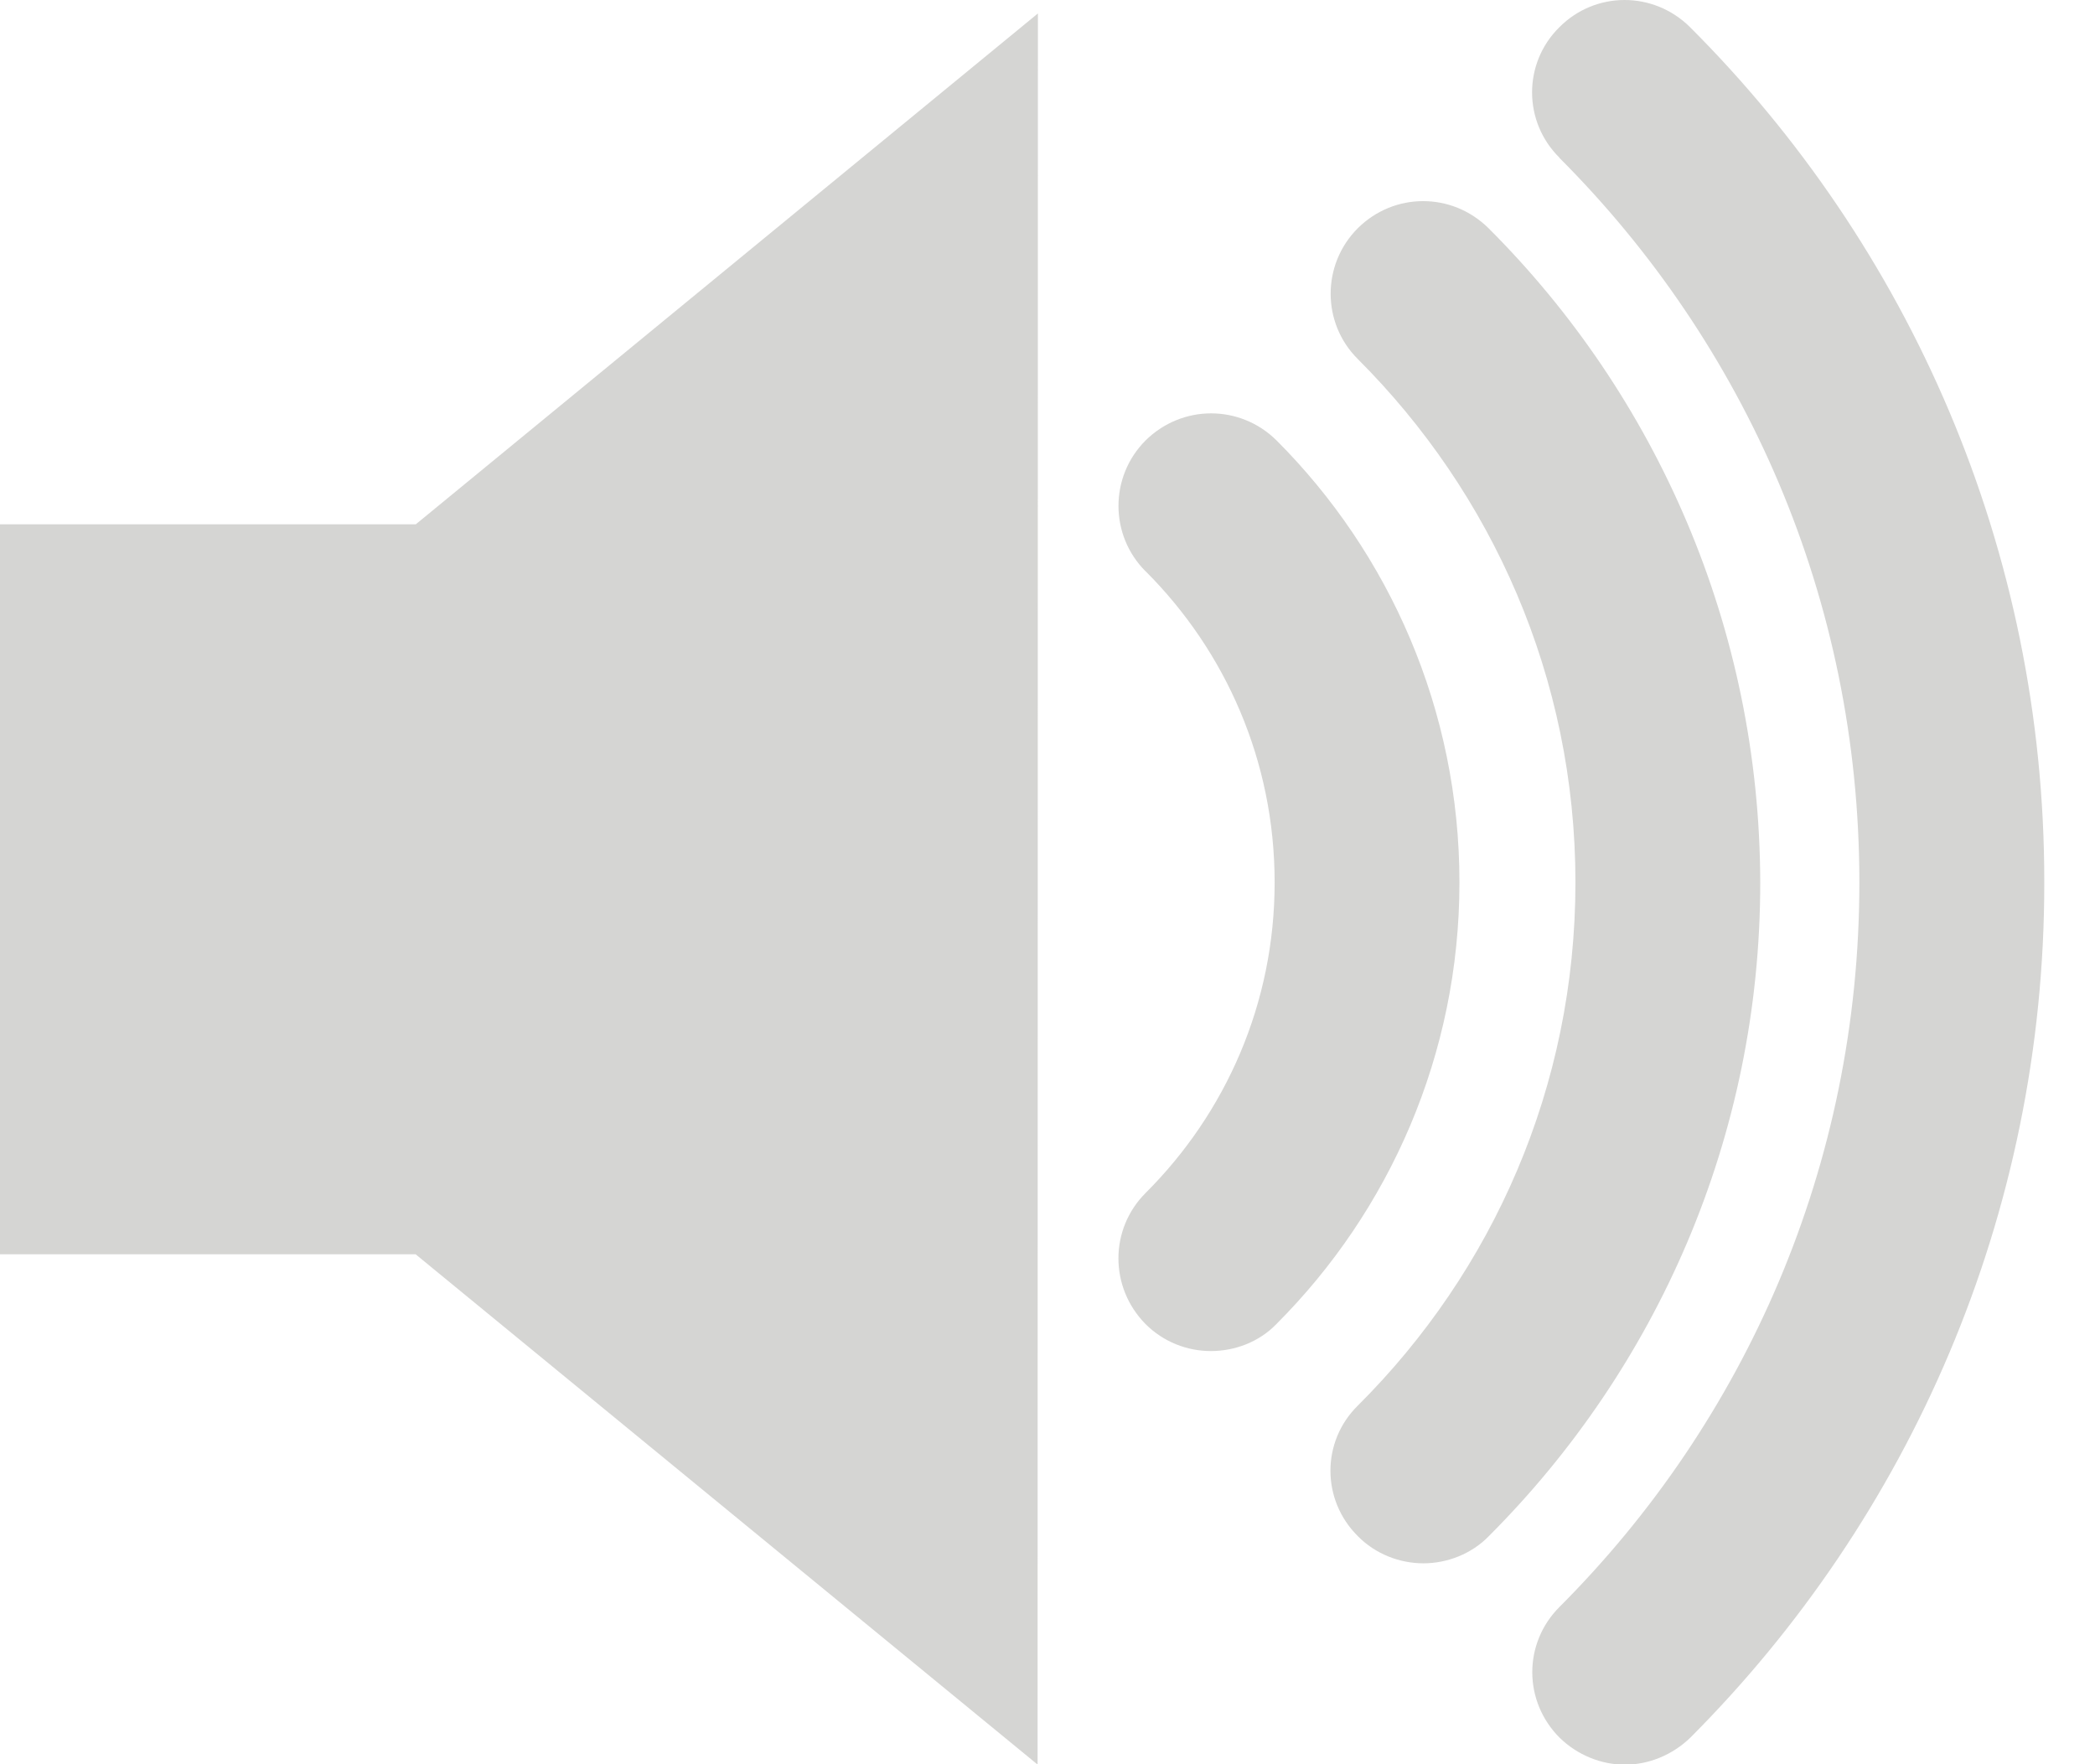 <?xml version="1.0" encoding="UTF-8" standalone="no"?>
<svg width="19px" height="16px" viewBox="0 0 19 16" version="1.1" xmlns="http://www.w3.org/2000/svg" xmlns:xlink="http://www.w3.org/1999/xlink" xmlns:sketch="http://www.bohemiancoding.com/sketch/ns">
    <!-- Generator: Sketch 3.3.2 (12043) - http://www.bohemiancoding.com/sketch -->
    <title>high_volume</title>
    <desc>Created with Sketch.</desc>
    <defs></defs>
    <g id="Page-1" stroke="none" stroke-width="1" fill="none" fill-rule="evenodd" sketch:type="MSPage">
        <g id="high_volume" sketch:type="MSArtboardGroup" fill="#D5D5D3">
            <path d="M0,4.755 L0,11.375 L3.769,11.375 L9.41,16.003 L9.413,0.122 L3.771,4.755 L0,4.755 L0,4.755 Z M11.576,3.993 C11.245,3.667 10.72,3.667 10.388,3.996 C10.062,4.324 10.062,4.854 10.39,5.182 L10.39,5.181 C11.114,5.905 11.56,6.899 11.56,8.003 C11.56,9.103 11.115,10.095 10.391,10.818 C10.061,11.147 10.061,11.675 10.389,12.008 C10.552,12.171 10.767,12.253 10.982,12.253 C11.198,12.253 11.419,12.171 11.576,12.008 C12.6,10.984 13.236,9.563 13.236,8.004 C13.237,6.439 12.599,5.016 11.576,3.993 L11.576,3.993 Z M13.5,2.07 C13.169,1.742 12.644,1.742 12.314,2.07 C11.986,2.398 11.986,2.93 12.314,3.256 C13.531,4.472 14.288,6.146 14.288,8.002 C14.288,9.856 13.537,11.529 12.315,12.747 C11.983,13.073 11.983,13.603 12.315,13.932 C12.473,14.093 12.693,14.178 12.909,14.178 C13.124,14.178 13.346,14.093 13.502,13.932 C15.021,12.413 15.965,10.314 15.964,8.002 C15.959,5.689 15.018,3.585 13.5,2.07 L13.5,2.07 Z M15.326,0.245 C14.994,-0.083 14.468,-0.081 14.142,0.247 C13.812,0.573 13.812,1.104 14.144,1.431 L14.142,1.431 C15.826,3.116 16.863,5.432 16.863,8.003 C16.863,10.57 15.826,12.889 14.144,14.573 C13.814,14.902 13.814,15.429 14.145,15.76 C14.307,15.918 14.522,16.004 14.737,16.004 C14.952,16.004 15.167,15.917 15.331,15.758 C17.31,13.775 18.543,11.025 18.54,8.003 C18.543,4.975 17.31,2.226 15.326,0.245 L15.326,0.245 Z" id="Shape" sketch:type="MSShapeGroup"></path>
        </g>
    </g>
</svg>